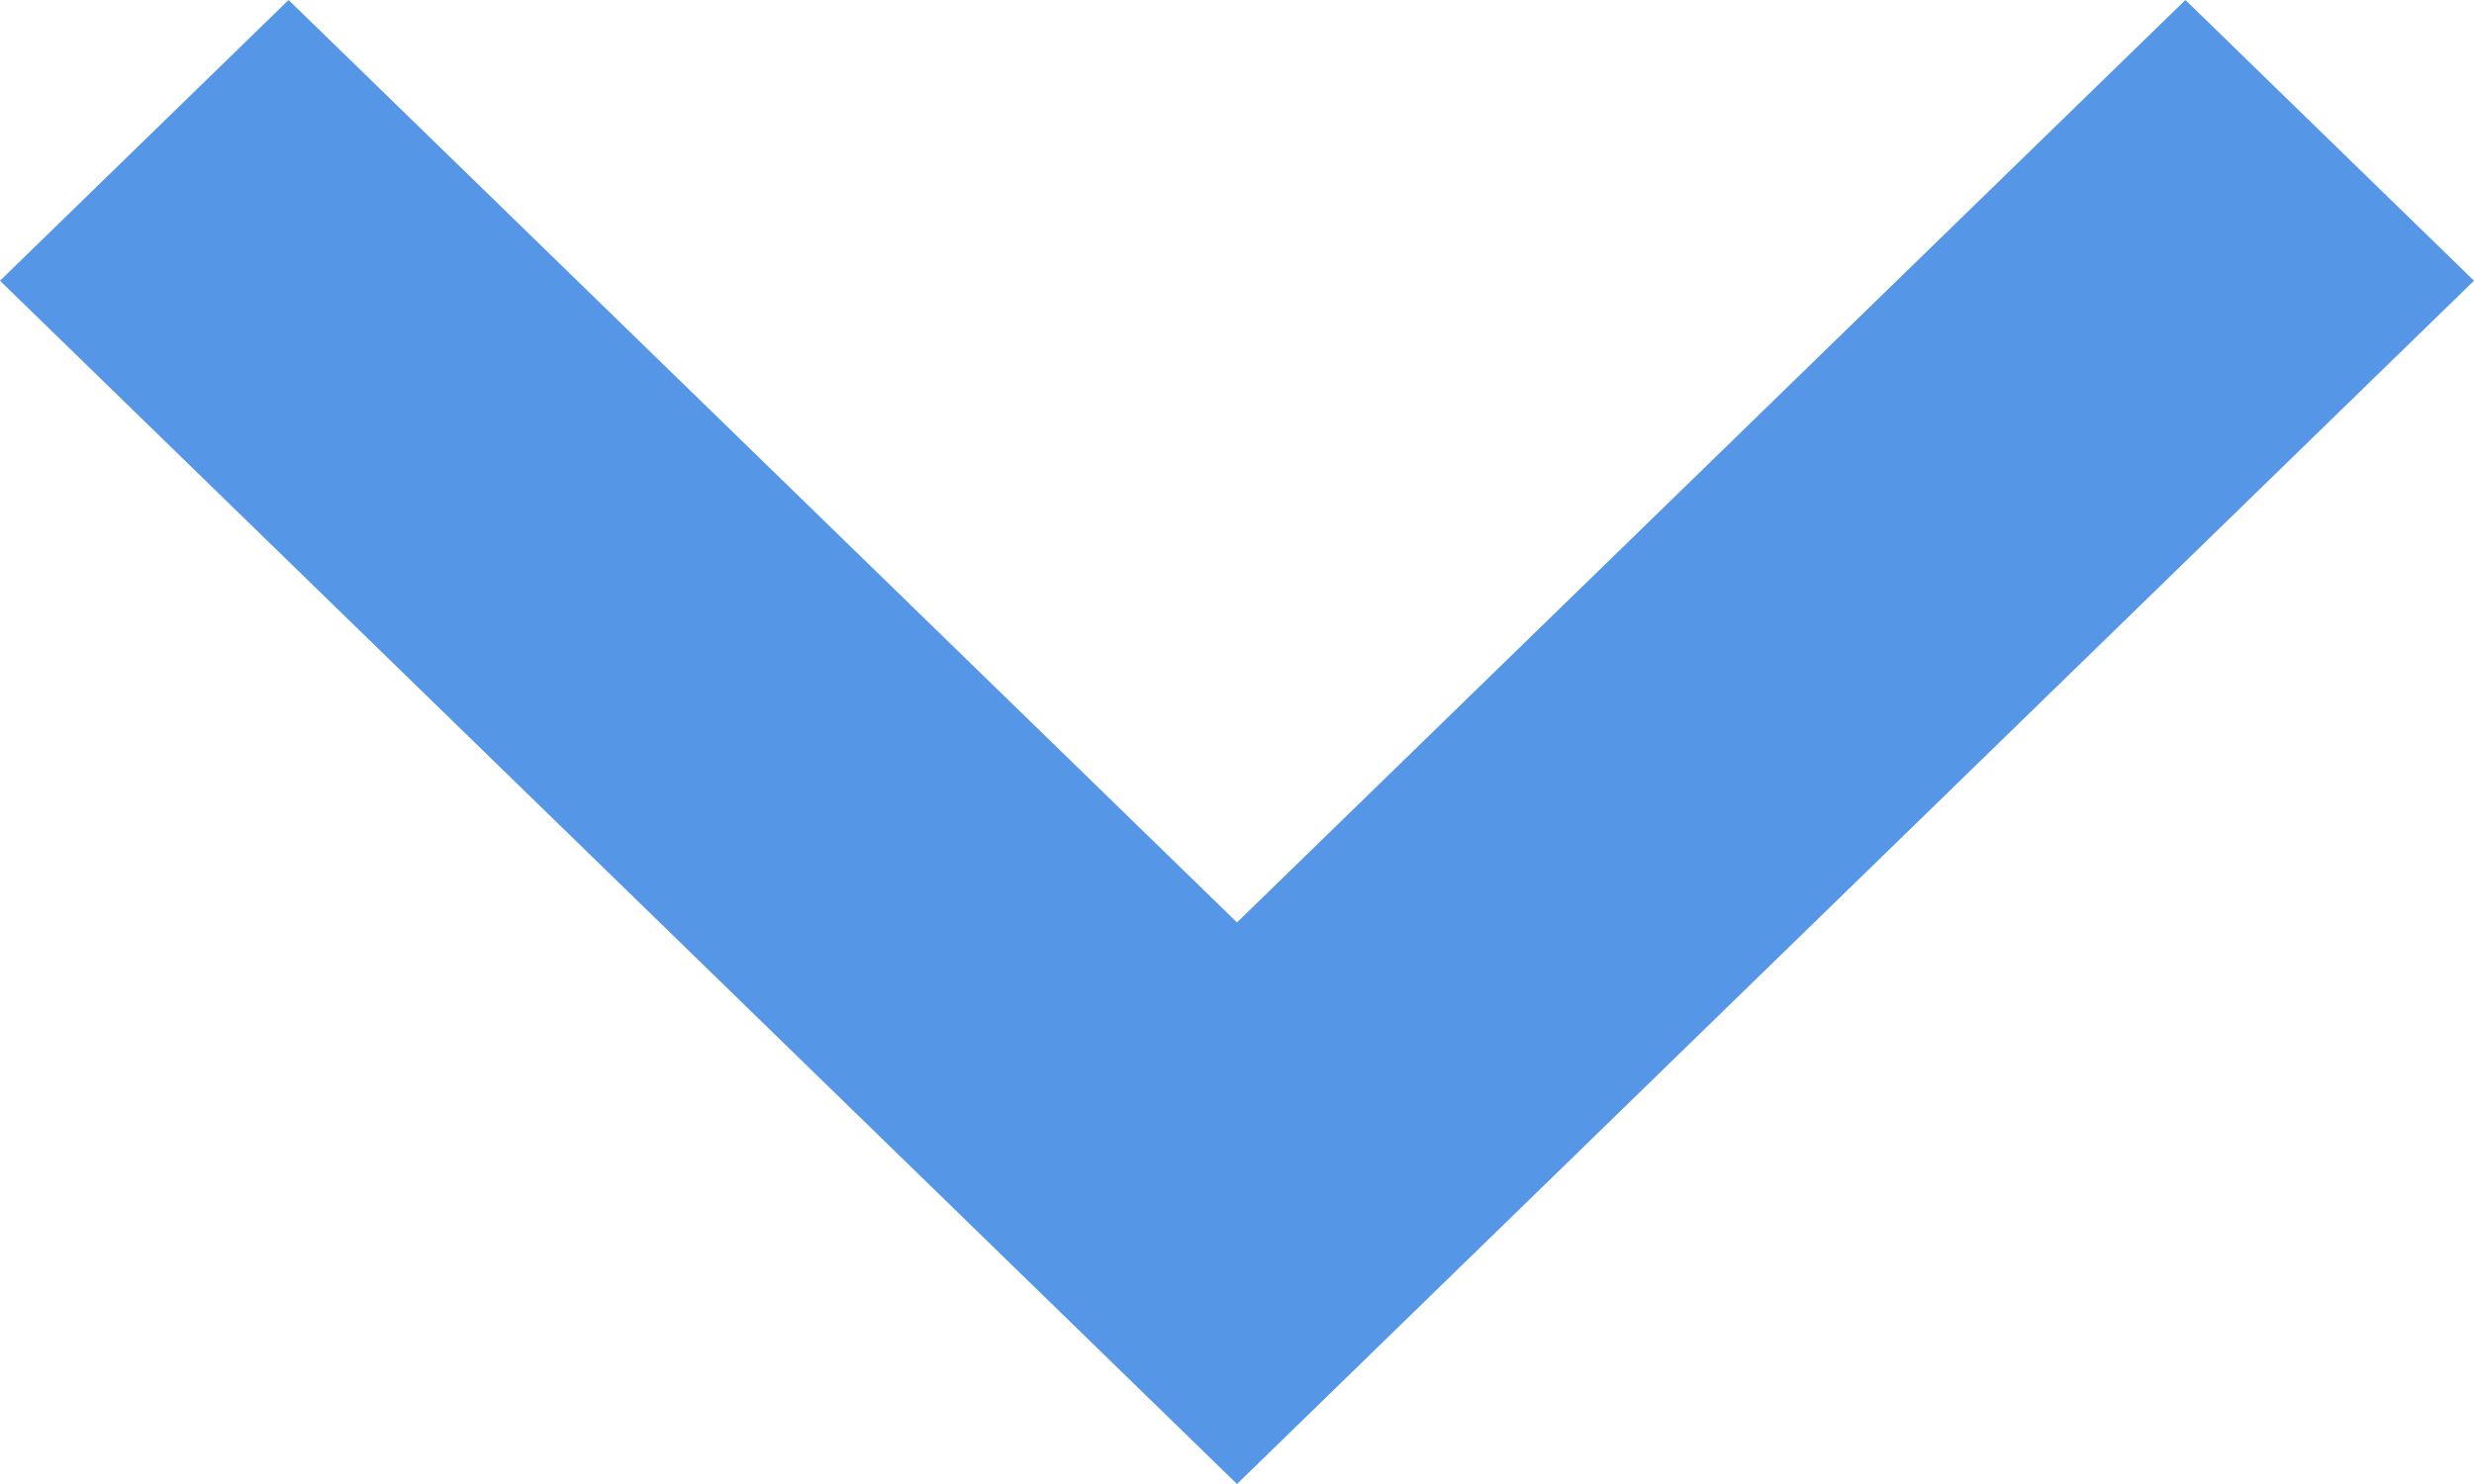 <?xml version="1.0" encoding="UTF-8" standalone="no"?>
<svg width="20px" height="12px" viewBox="0 0 20 12" version="1.1" xmlns="http://www.w3.org/2000/svg" xmlns:xlink="http://www.w3.org/1999/xlink" xmlns:sketch="http://www.bohemiancoding.com/sketch/ns">
    <!-- Generator: Sketch 3.4.2 (15857) - http://www.bohemiancoding.com/sketch -->
    <title>Shape</title>
    <desc>Created with Sketch.</desc>
    <defs></defs>
    <g id="Page-1" stroke="none" stroke-width="1" fill="none" fill-rule="evenodd" sketch:type="MSPage">
        <g id="chevron" sketch:type="MSLayerGroup" fill="#5596E6">
            <path d="M17.667,-8.8817842e-16 L10,7.459 L2.333,-8.8817842e-16 L0,2.27 L10,12 L20,2.27 L17.667,-8.8817842e-16 L17.667,-8.8817842e-16 Z" id="Shape" sketch:type="MSShapeGroup"></path>
        </g>
    </g>
</svg>